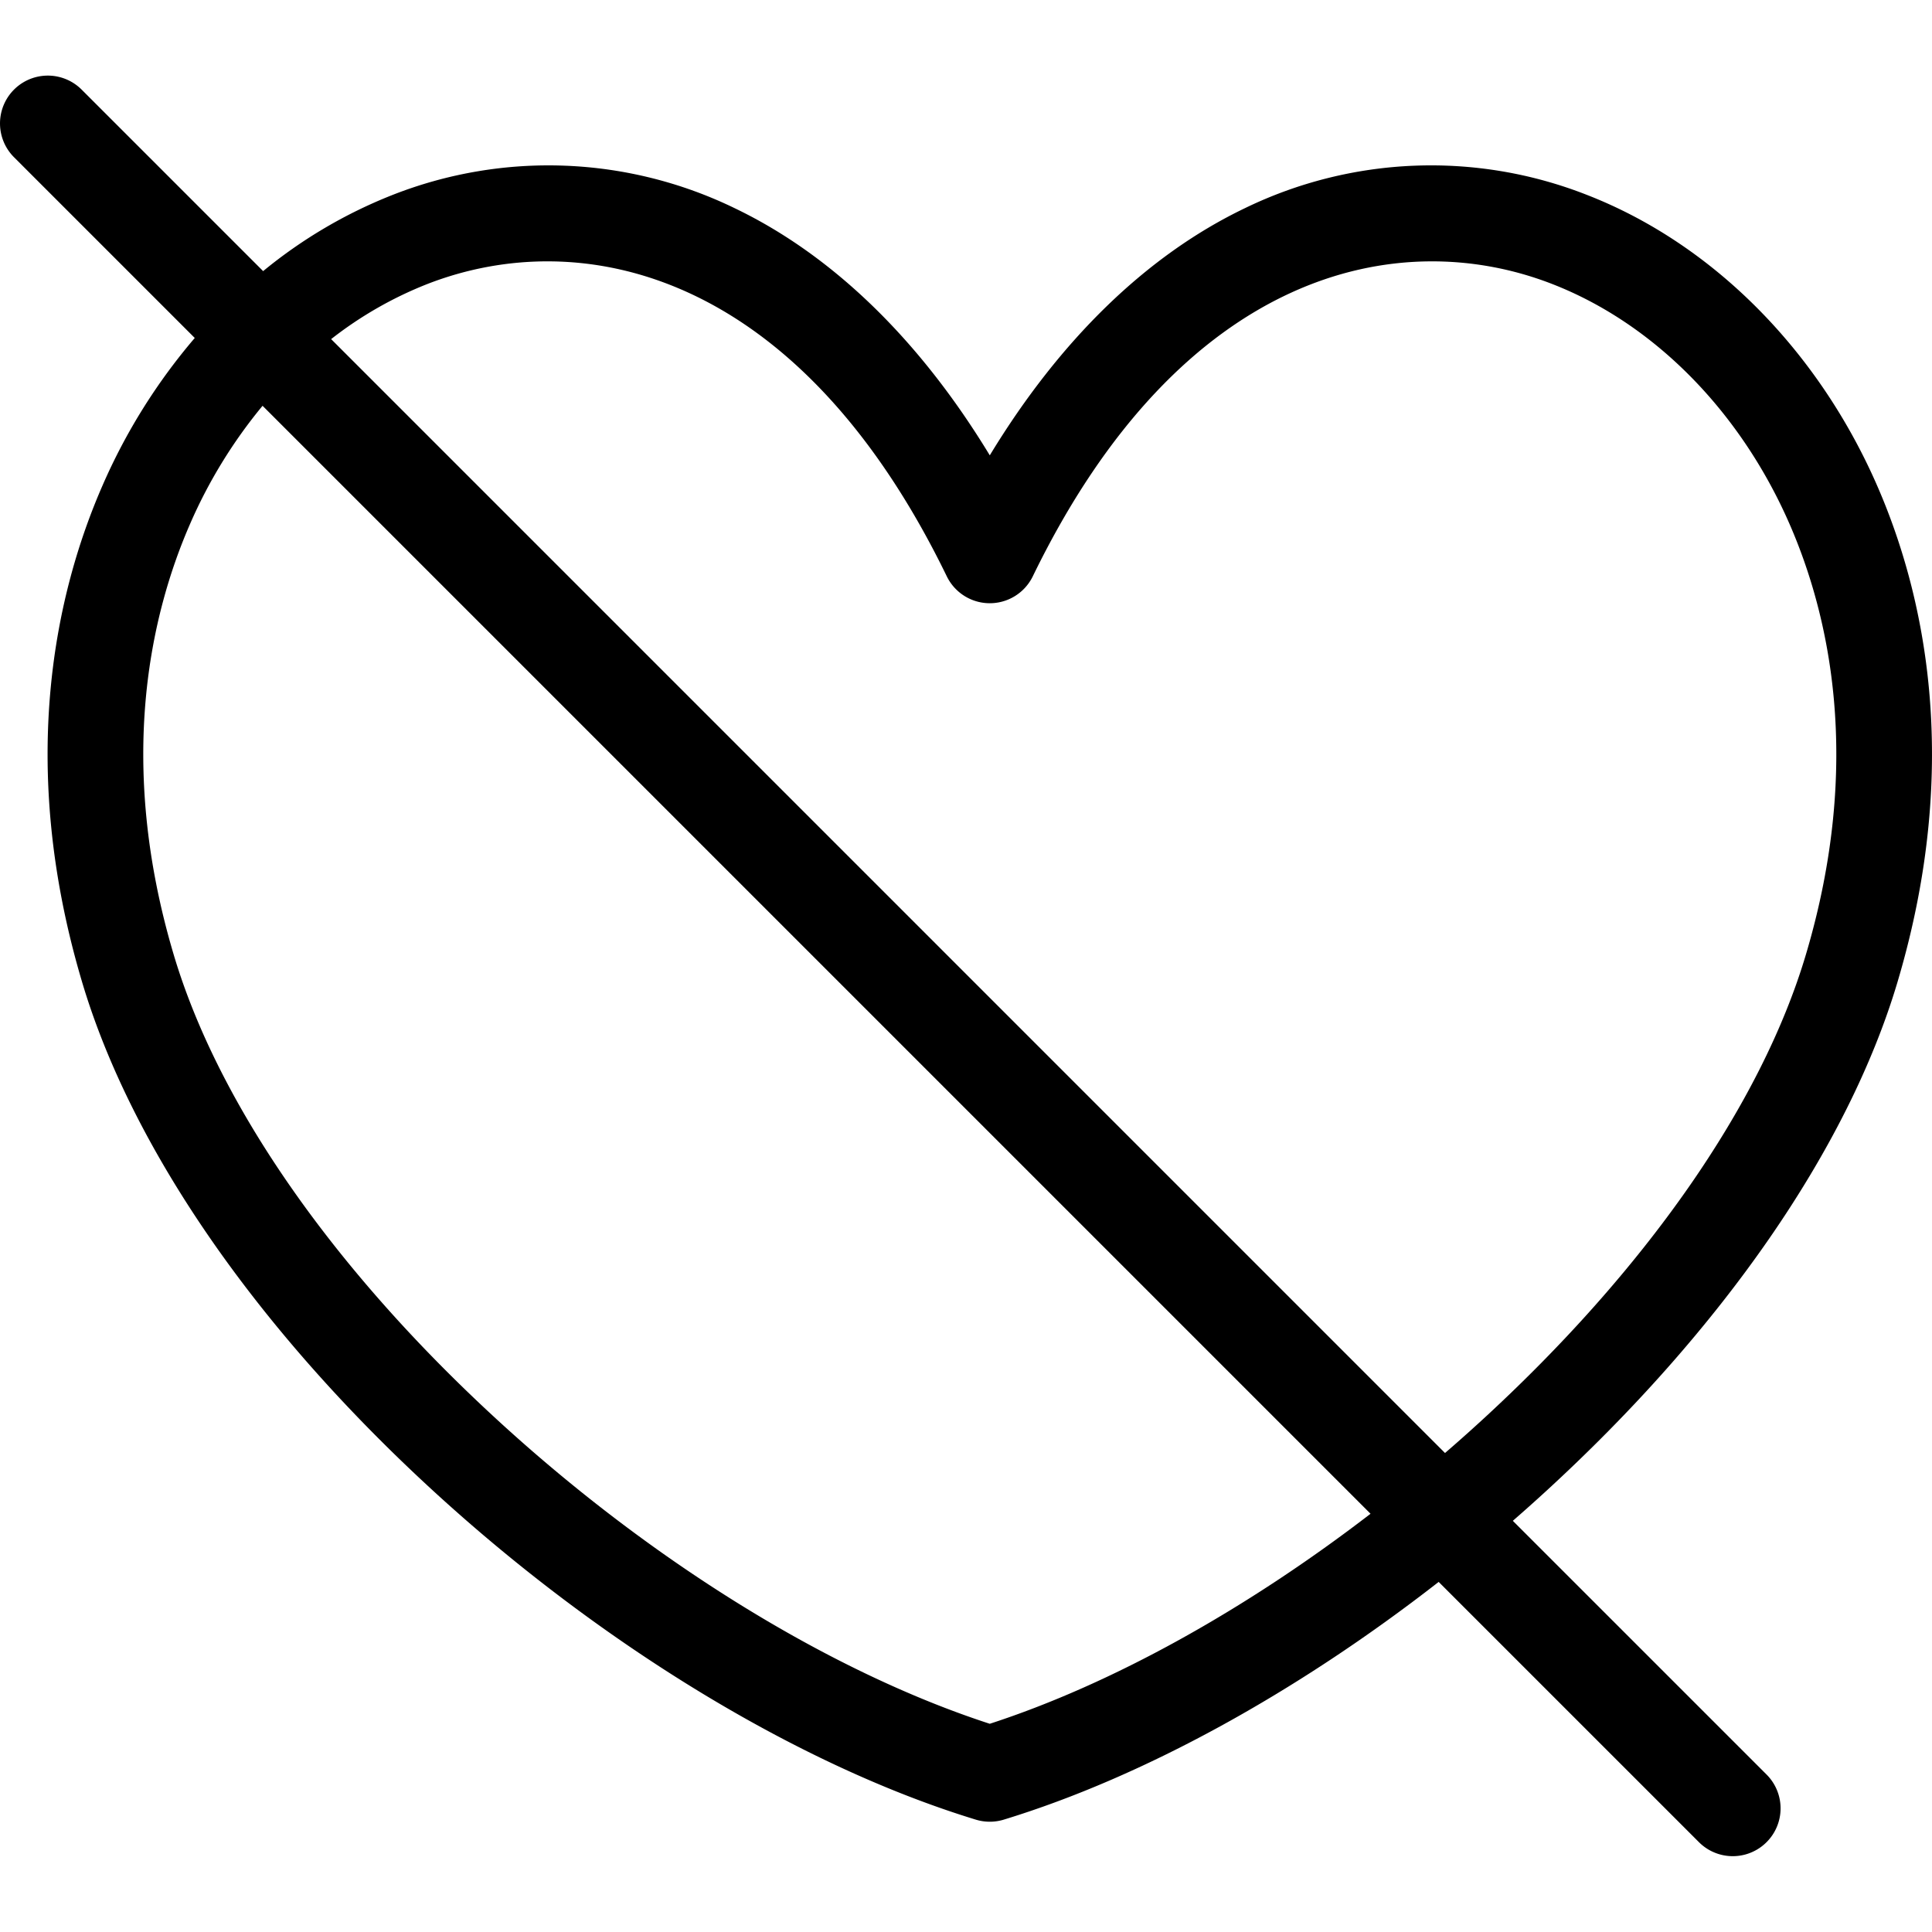 <svg xmlns="http://www.w3.org/2000/svg" version="1.1" xmlns:xlink="http://www.w3.org/1999/xlink" width="512" height="512" x="0" y="0" viewBox="0 0 512 512" style="enable-background:new 0 0 512 512" xml:space="preserve" class=""><g><path d="M502.864 260.226c17.4-58.491 6.708-103.721-5.331-131.365-15.754-36.175-43.825-64.322-77.015-77.224a112.936 112.936 0 0 0-90.626 3.544c-25.929 12.432-49.006 34.862-67.588 65.49-18.581-30.628-41.659-53.058-67.588-65.49a112.952 112.952 0 0 0-90.626-3.544 127.664 127.664 0 0 0-34.356 20.21l-48.1-48.1a12.671 12.671 0 0 0-17.92 17.92l47.9 47.9a155.947 155.947 0 0 0-24.535 39.3c-12.038 27.644-22.735 72.874-5.33 131.365 13.12 44.092 46.363 92.165 93.608 135.363 44.743 40.905 96.95 72.482 143.243 86.628a12.678 12.678 0 0 0 7.407 0c36.919-11.282 77.6-33.657 115.256-63l69.037 69.032a12.672 12.672 0 0 0 17.92-17.921l-67.305-67.3q4.209-3.666 8.339-7.441c47.246-43.202 80.49-91.275 93.61-135.367zM262.3 456.819c-41.9-13.622-89-42.581-129.849-79.933C88.555 336.745 57.863 292.747 46.035 253c-15.219-51.159-6.077-90.245 4.276-114.018a131.156 131.156 0 0 1 19.272-31.443l293.625 293.623C329.98 426.7 294.6 446.32 262.3 456.819zm129.85-79.933q-4.551 4.162-9.206 8.176L87.755 89.869a101.716 101.716 0 0 1 25.518-14.611c40.657-15.807 98.168-3.755 137.634 77.47a12.672 12.672 0 0 0 22.795 0c39.466-81.225 96.976-93.275 137.633-77.47 26.939 10.471 49.887 33.7 62.962 63.722 10.354 23.774 19.5 62.855 4.277 114.018-11.828 39.749-42.52 83.747-86.42 123.888z" fill="#000000" opacity="1" data-original="#000000"></path></g></svg>